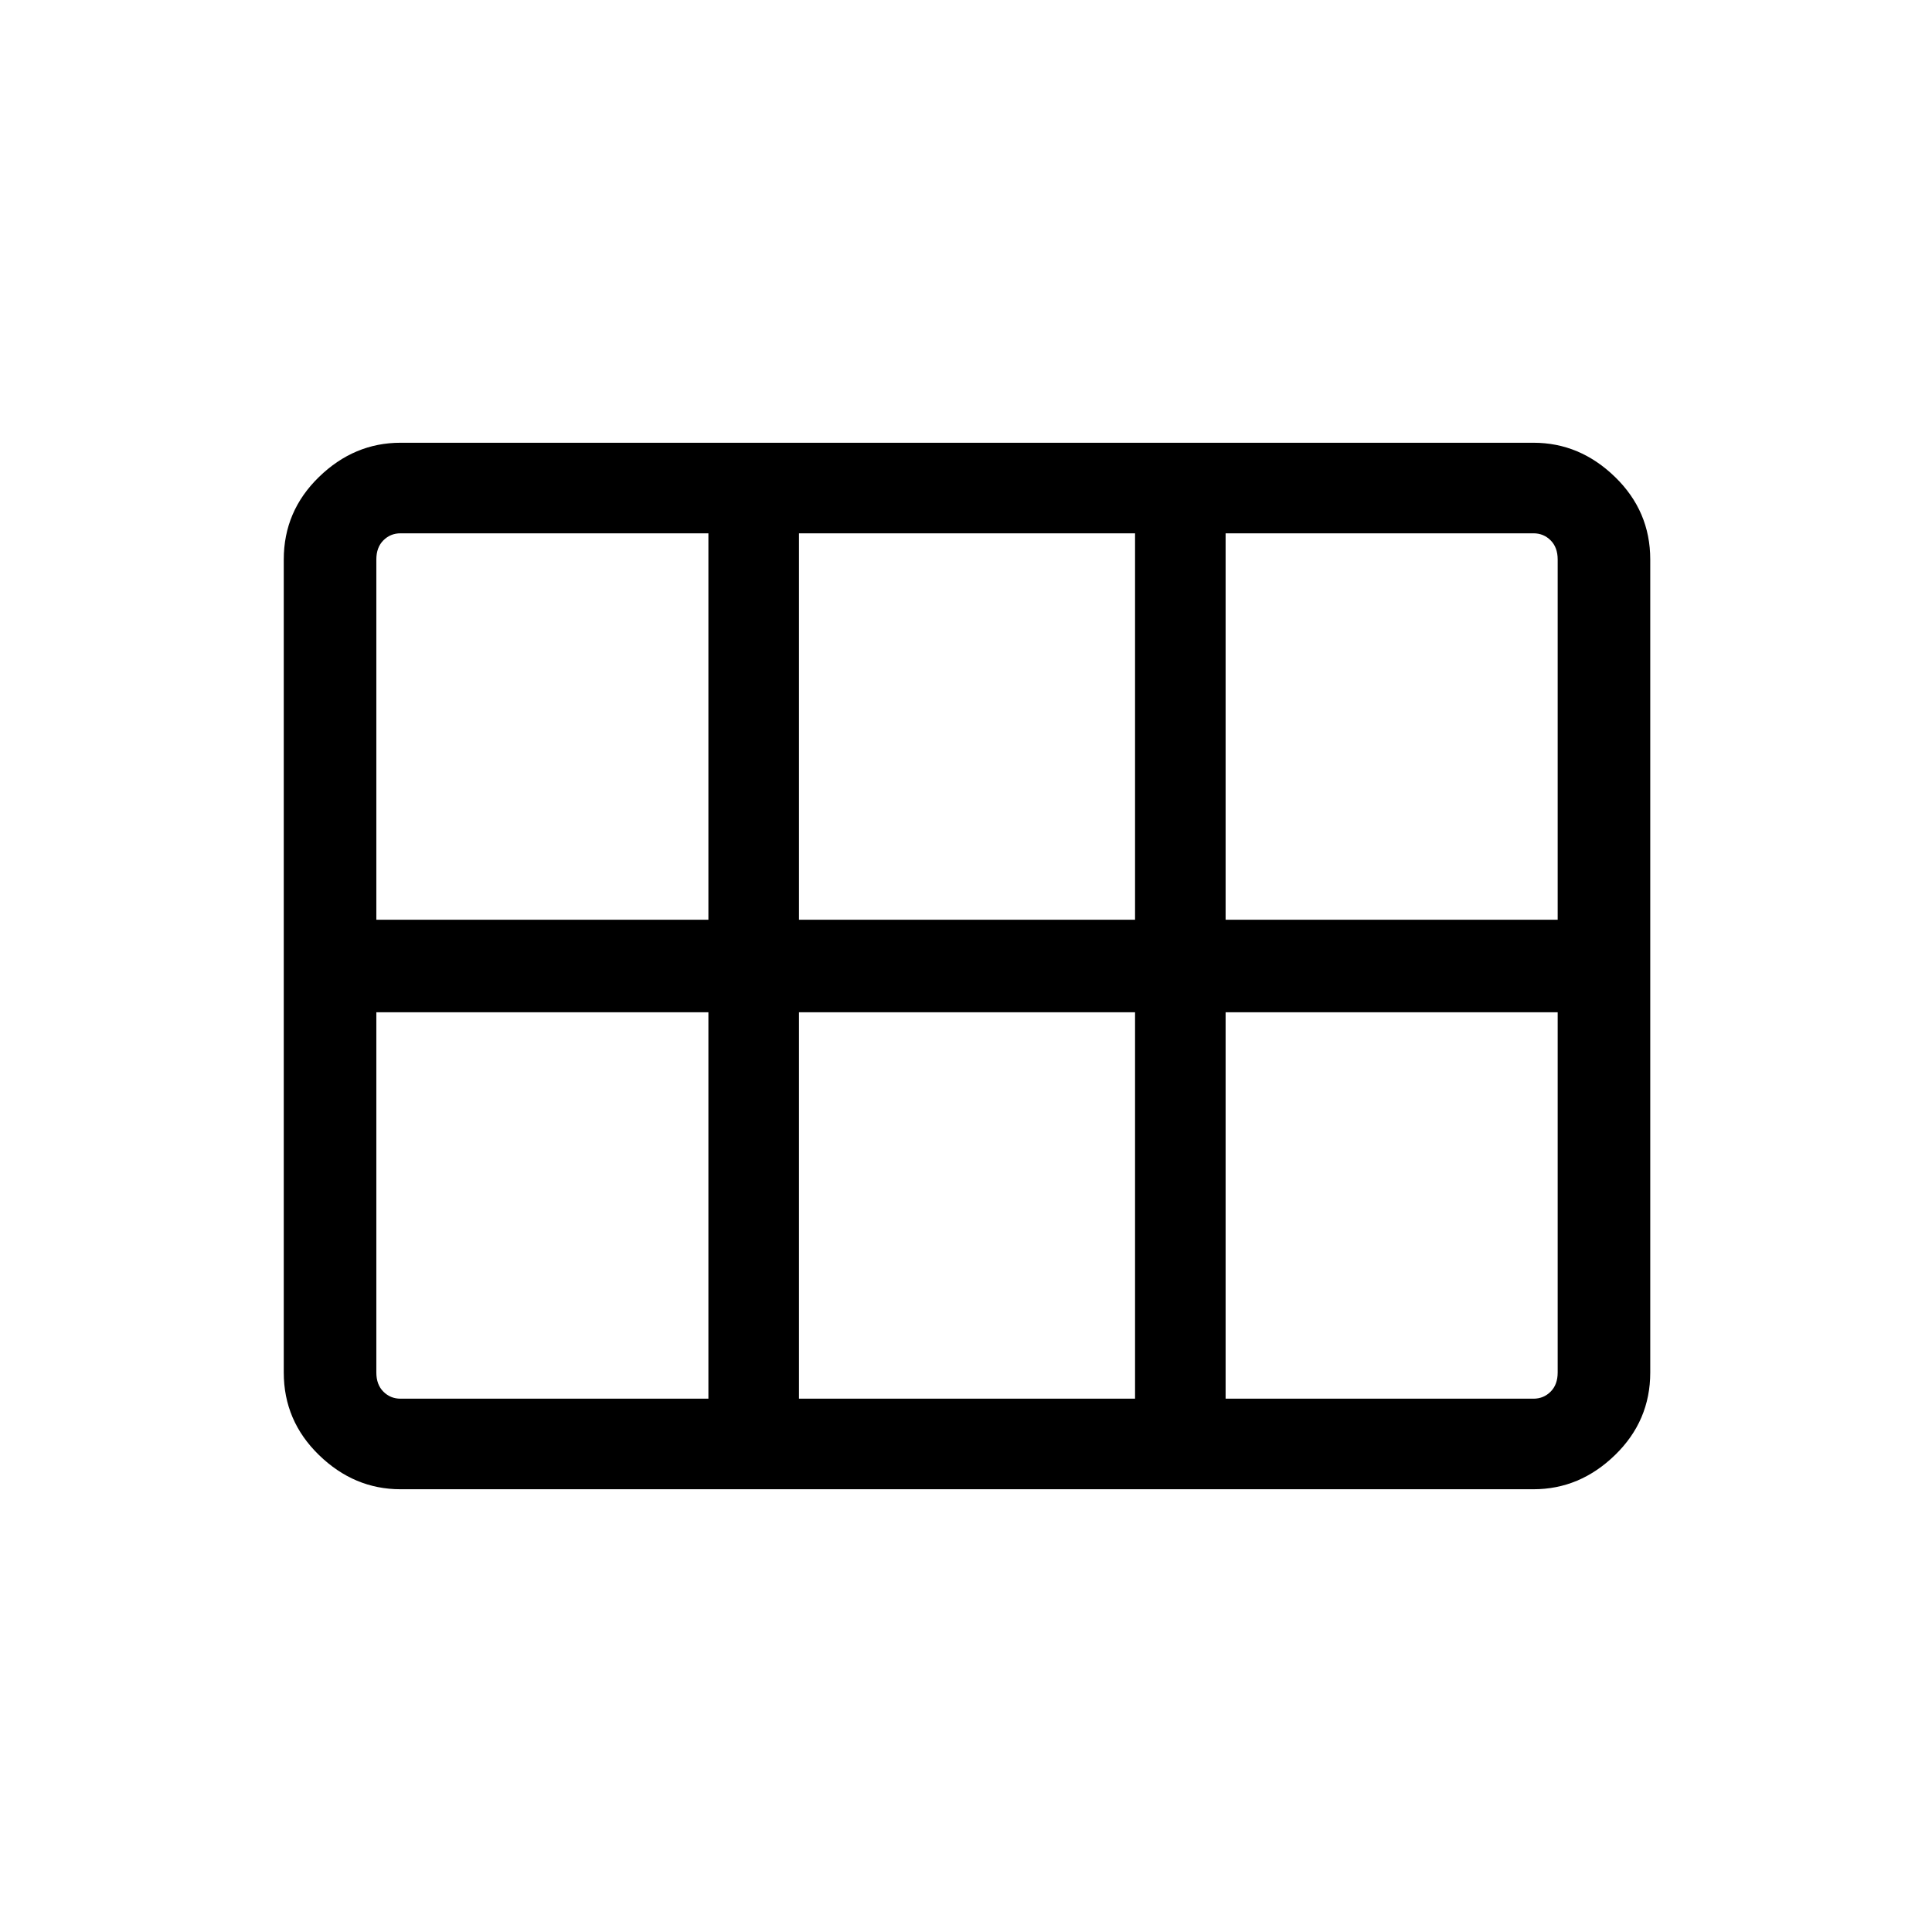 <svg xmlns="http://www.w3.org/2000/svg" height="48" width="48"><path d="M7.05 34.1V13.9Q7.05 12.7 7.925 11.85Q8.8 11 9.95 11H38.1Q39.25 11 40.125 11.85Q41 12.7 41 13.9V34.1Q41 35.3 40.125 36.15Q39.25 37 38.1 37H9.95Q8.8 37 7.925 36.15Q7.05 35.3 7.05 34.1ZM30.45 22.85H38.7Q38.7 22.85 38.7 22.85Q38.7 22.85 38.7 22.85V13.9Q38.7 13.6 38.525 13.425Q38.35 13.25 38.1 13.25H30.45Q30.45 13.25 30.45 13.25Q30.45 13.25 30.45 13.25V22.85Q30.45 22.85 30.45 22.85Q30.45 22.85 30.45 22.85ZM19.85 22.85H28.2Q28.2 22.85 28.2 22.85Q28.2 22.85 28.2 22.85V13.25Q28.2 13.25 28.2 13.25Q28.2 13.25 28.2 13.25H19.85Q19.85 13.25 19.85 13.25Q19.85 13.25 19.85 13.25V22.85Q19.85 22.85 19.85 22.85Q19.85 22.85 19.85 22.85ZM9.35 22.85H17.6Q17.6 22.85 17.6 22.85Q17.6 22.85 17.6 22.85V13.25Q17.6 13.25 17.6 13.25Q17.6 13.25 17.6 13.25H9.95Q9.7 13.25 9.525 13.425Q9.35 13.6 9.35 13.9V22.85Q9.35 22.85 9.35 22.85Q9.35 22.85 9.35 22.85ZM9.95 34.75H17.6Q17.6 34.75 17.6 34.75Q17.6 34.75 17.6 34.75V25.15Q17.6 25.15 17.6 25.15Q17.6 25.15 17.6 25.15H9.35Q9.35 25.15 9.35 25.15Q9.35 25.15 9.35 25.15V34.1Q9.35 34.4 9.525 34.575Q9.7 34.75 9.95 34.75ZM19.85 34.75H28.2Q28.2 34.75 28.2 34.75Q28.2 34.75 28.2 34.75V25.15Q28.2 25.15 28.2 25.15Q28.2 25.15 28.2 25.15H19.85Q19.85 25.15 19.85 25.15Q19.85 25.15 19.85 25.15V34.75Q19.85 34.75 19.85 34.75Q19.85 34.75 19.85 34.75ZM30.45 34.75H38.1Q38.35 34.75 38.525 34.575Q38.7 34.4 38.7 34.1V25.15Q38.7 25.15 38.7 25.15Q38.7 25.15 38.7 25.15H30.45Q30.45 25.15 30.45 25.15Q30.45 25.15 30.45 25.15V34.75Q30.45 34.75 30.45 34.75Q30.45 34.75 30.45 34.75Z"/></svg>